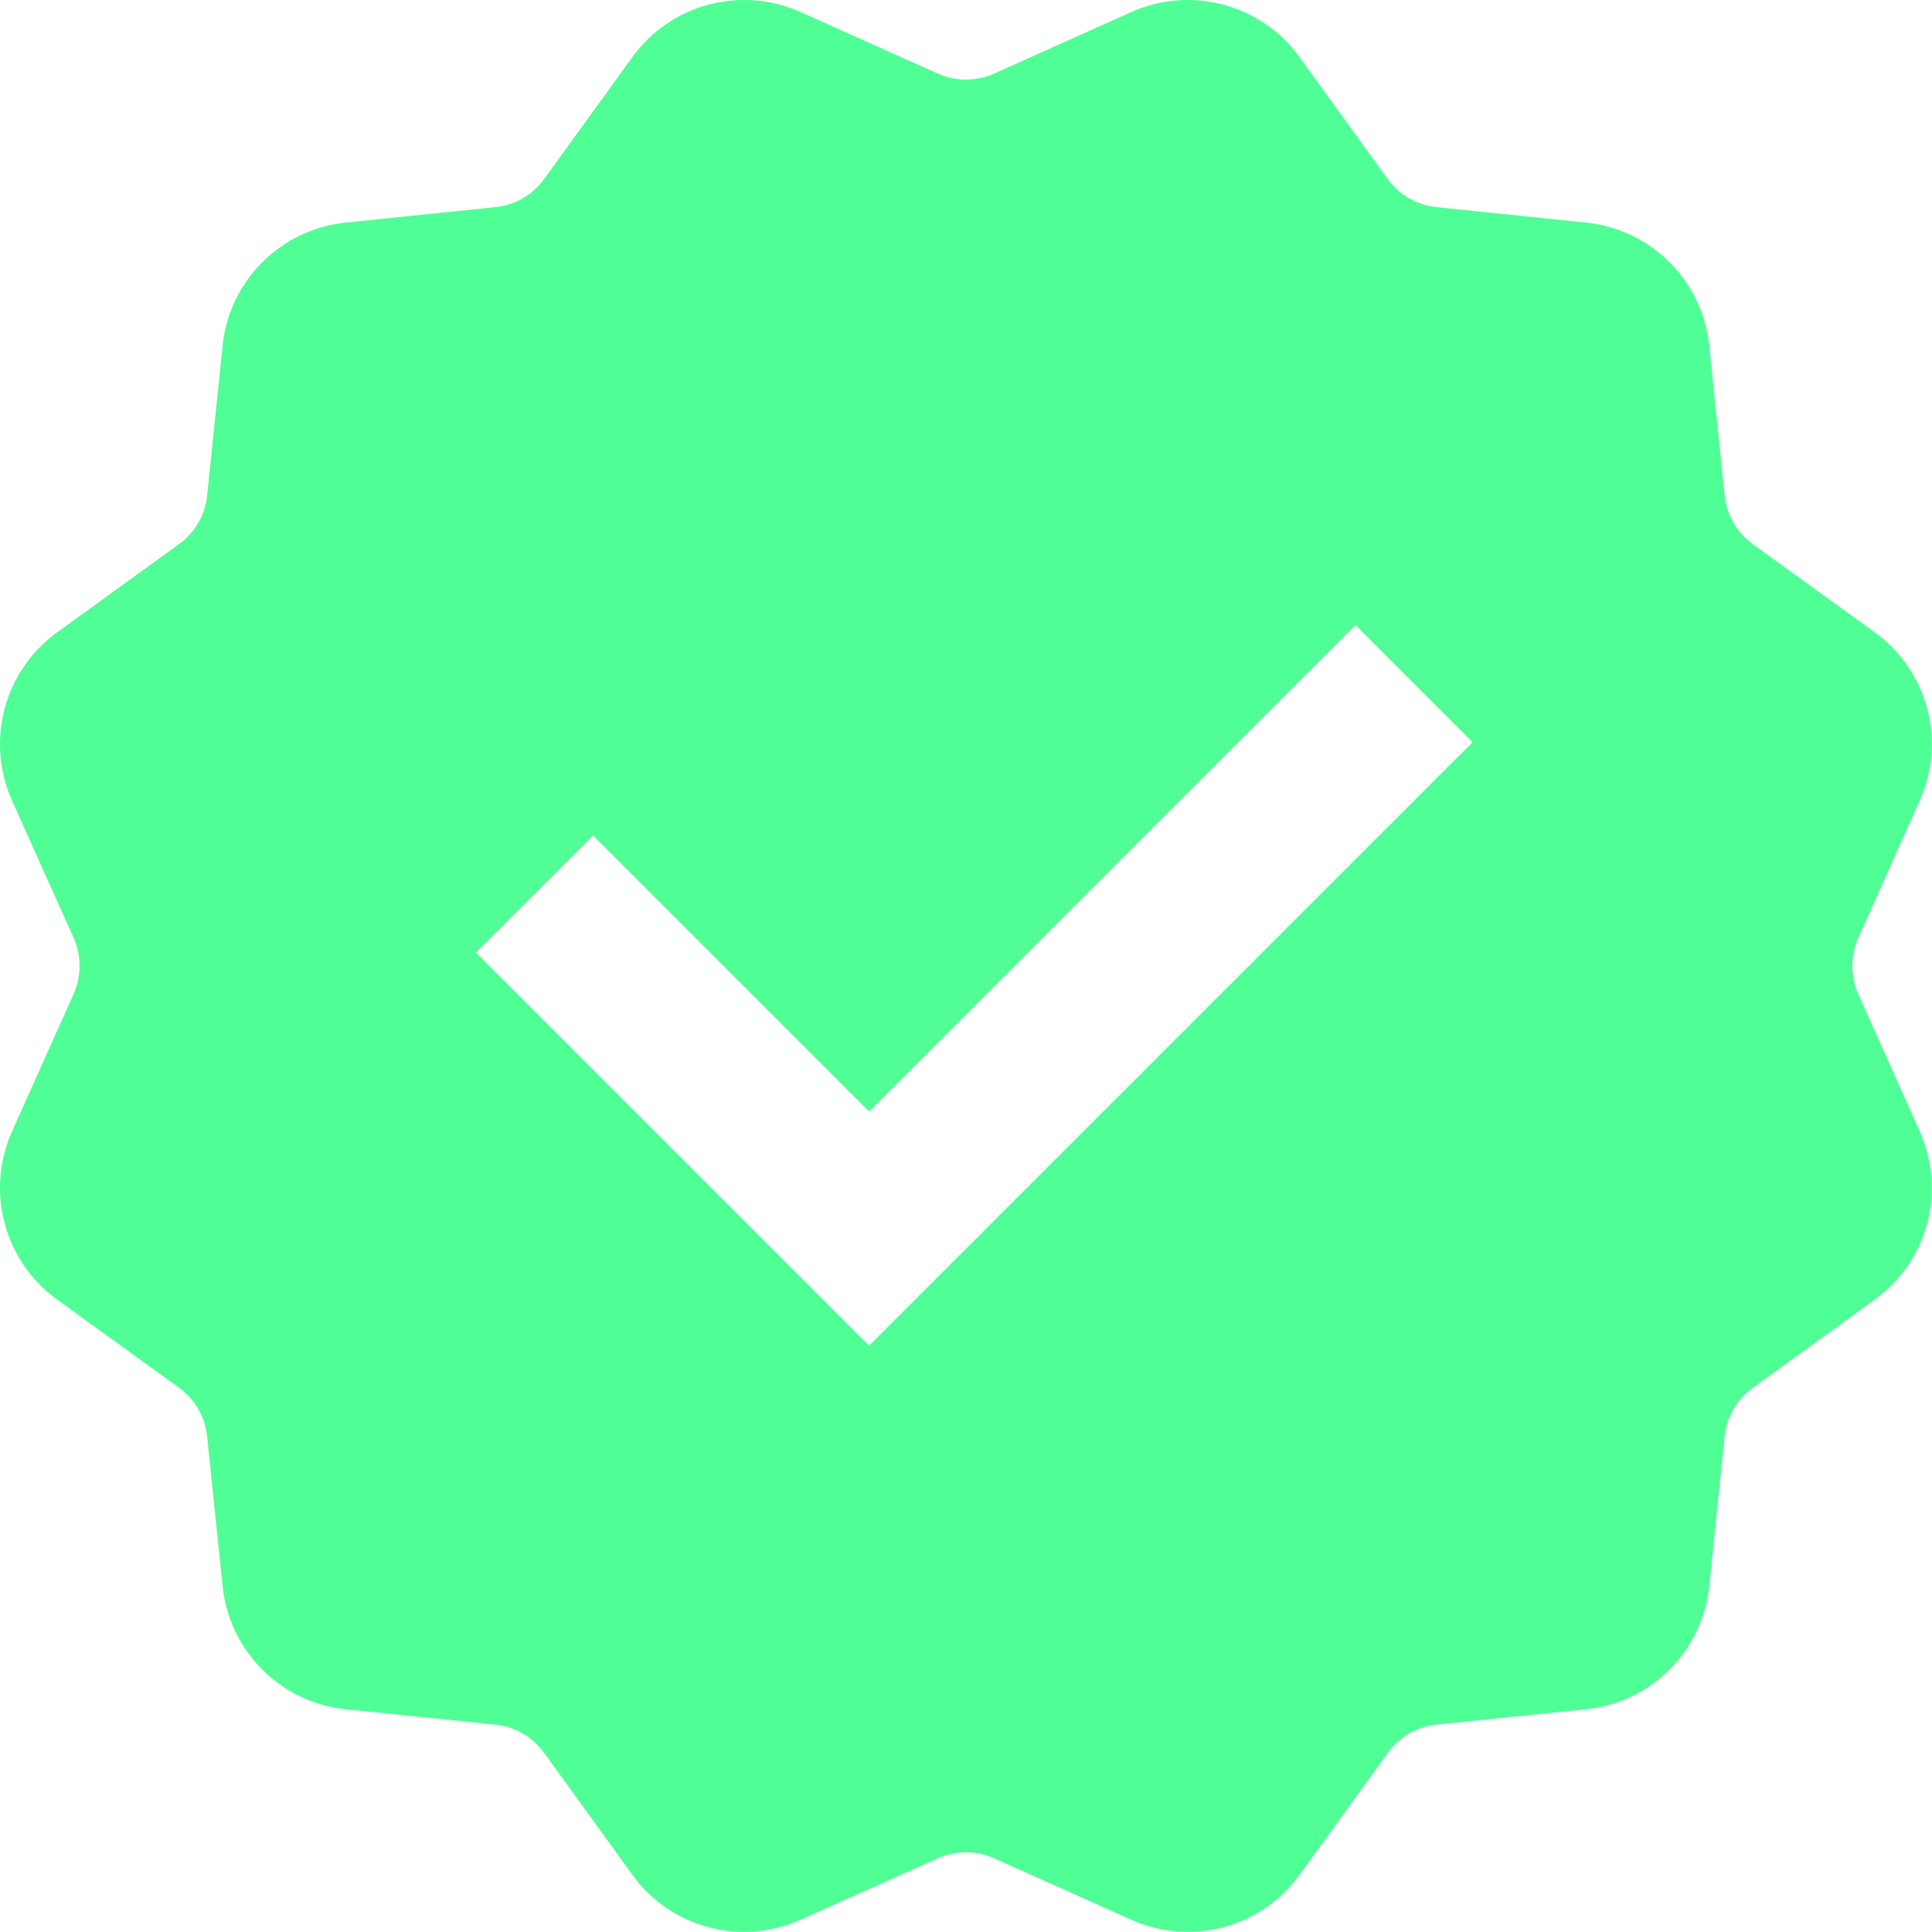 <svg height='100px' width='100px'  fill="#4fff95" xmlns="http://www.w3.org/2000/svg" viewBox="0 0 14 14" x="0px" y="0px"><path fill-rule="evenodd" d="M11.795,66.466 L10.801,66.911 C10.368,67.105 9.859,66.969 9.582,66.585 L8.943,65.702 C8.86,65.586 8.731,65.512 8.589,65.497 L7.505,65.386 C7.034,65.337 6.661,64.965 6.613,64.493 L6.501,63.41 C6.487,63.268 6.412,63.139 6.297,63.056 L5.414,62.417 C5.03,62.14 4.894,61.631 5.087,61.198 L5.533,60.204 C5.591,60.074 5.591,59.925 5.533,59.795 L5.087,58.801 C4.894,58.368 5.03,57.859 5.414,57.582 L6.297,56.943 C6.412,56.86 6.487,56.731 6.501,56.589 L6.613,55.505 C6.661,55.034 7.034,54.661 7.505,54.613 L8.589,54.501 C8.731,54.487 8.86,54.412 8.943,54.297 L9.582,53.414 C9.859,53.03 10.368,52.894 10.801,53.087 L11.795,53.533 C11.925,53.591 12.074,53.591 12.204,53.533 L13.198,53.087 C13.631,52.894 14.14,53.03 14.417,53.414 L15.056,54.297 C15.139,54.412 15.268,54.487 15.41,54.501 L16.493,54.613 C16.965,54.661 17.337,55.034 17.386,55.505 L17.497,56.589 C17.512,56.731 17.586,56.86 17.702,56.943 L18.585,57.582 C18.969,57.859 19.105,58.368 18.911,58.801 L18.466,59.795 C18.408,59.925 18.408,60.074 18.466,60.204 L18.911,61.198 C19.105,61.631 18.969,62.14 18.585,62.417 L17.702,63.056 C17.586,63.139 17.512,63.268 17.497,63.41 L17.386,64.493 C17.337,64.965 16.965,65.337 16.493,65.386 L15.41,65.497 C15.268,65.512 15.139,65.586 15.056,65.702 L14.417,66.585 C14.14,66.969 13.631,67.105 13.198,66.911 L12.204,66.466 C12.074,66.408 11.925,66.408 11.795,66.466 Z M9.298,59.054 L8.449,59.902 L11.298,62.751 L15.671,58.378 L14.822,57.529 L11.298,61.054 L9.298,59.054 Z" transform="translate(-5 -53)"></path></svg>